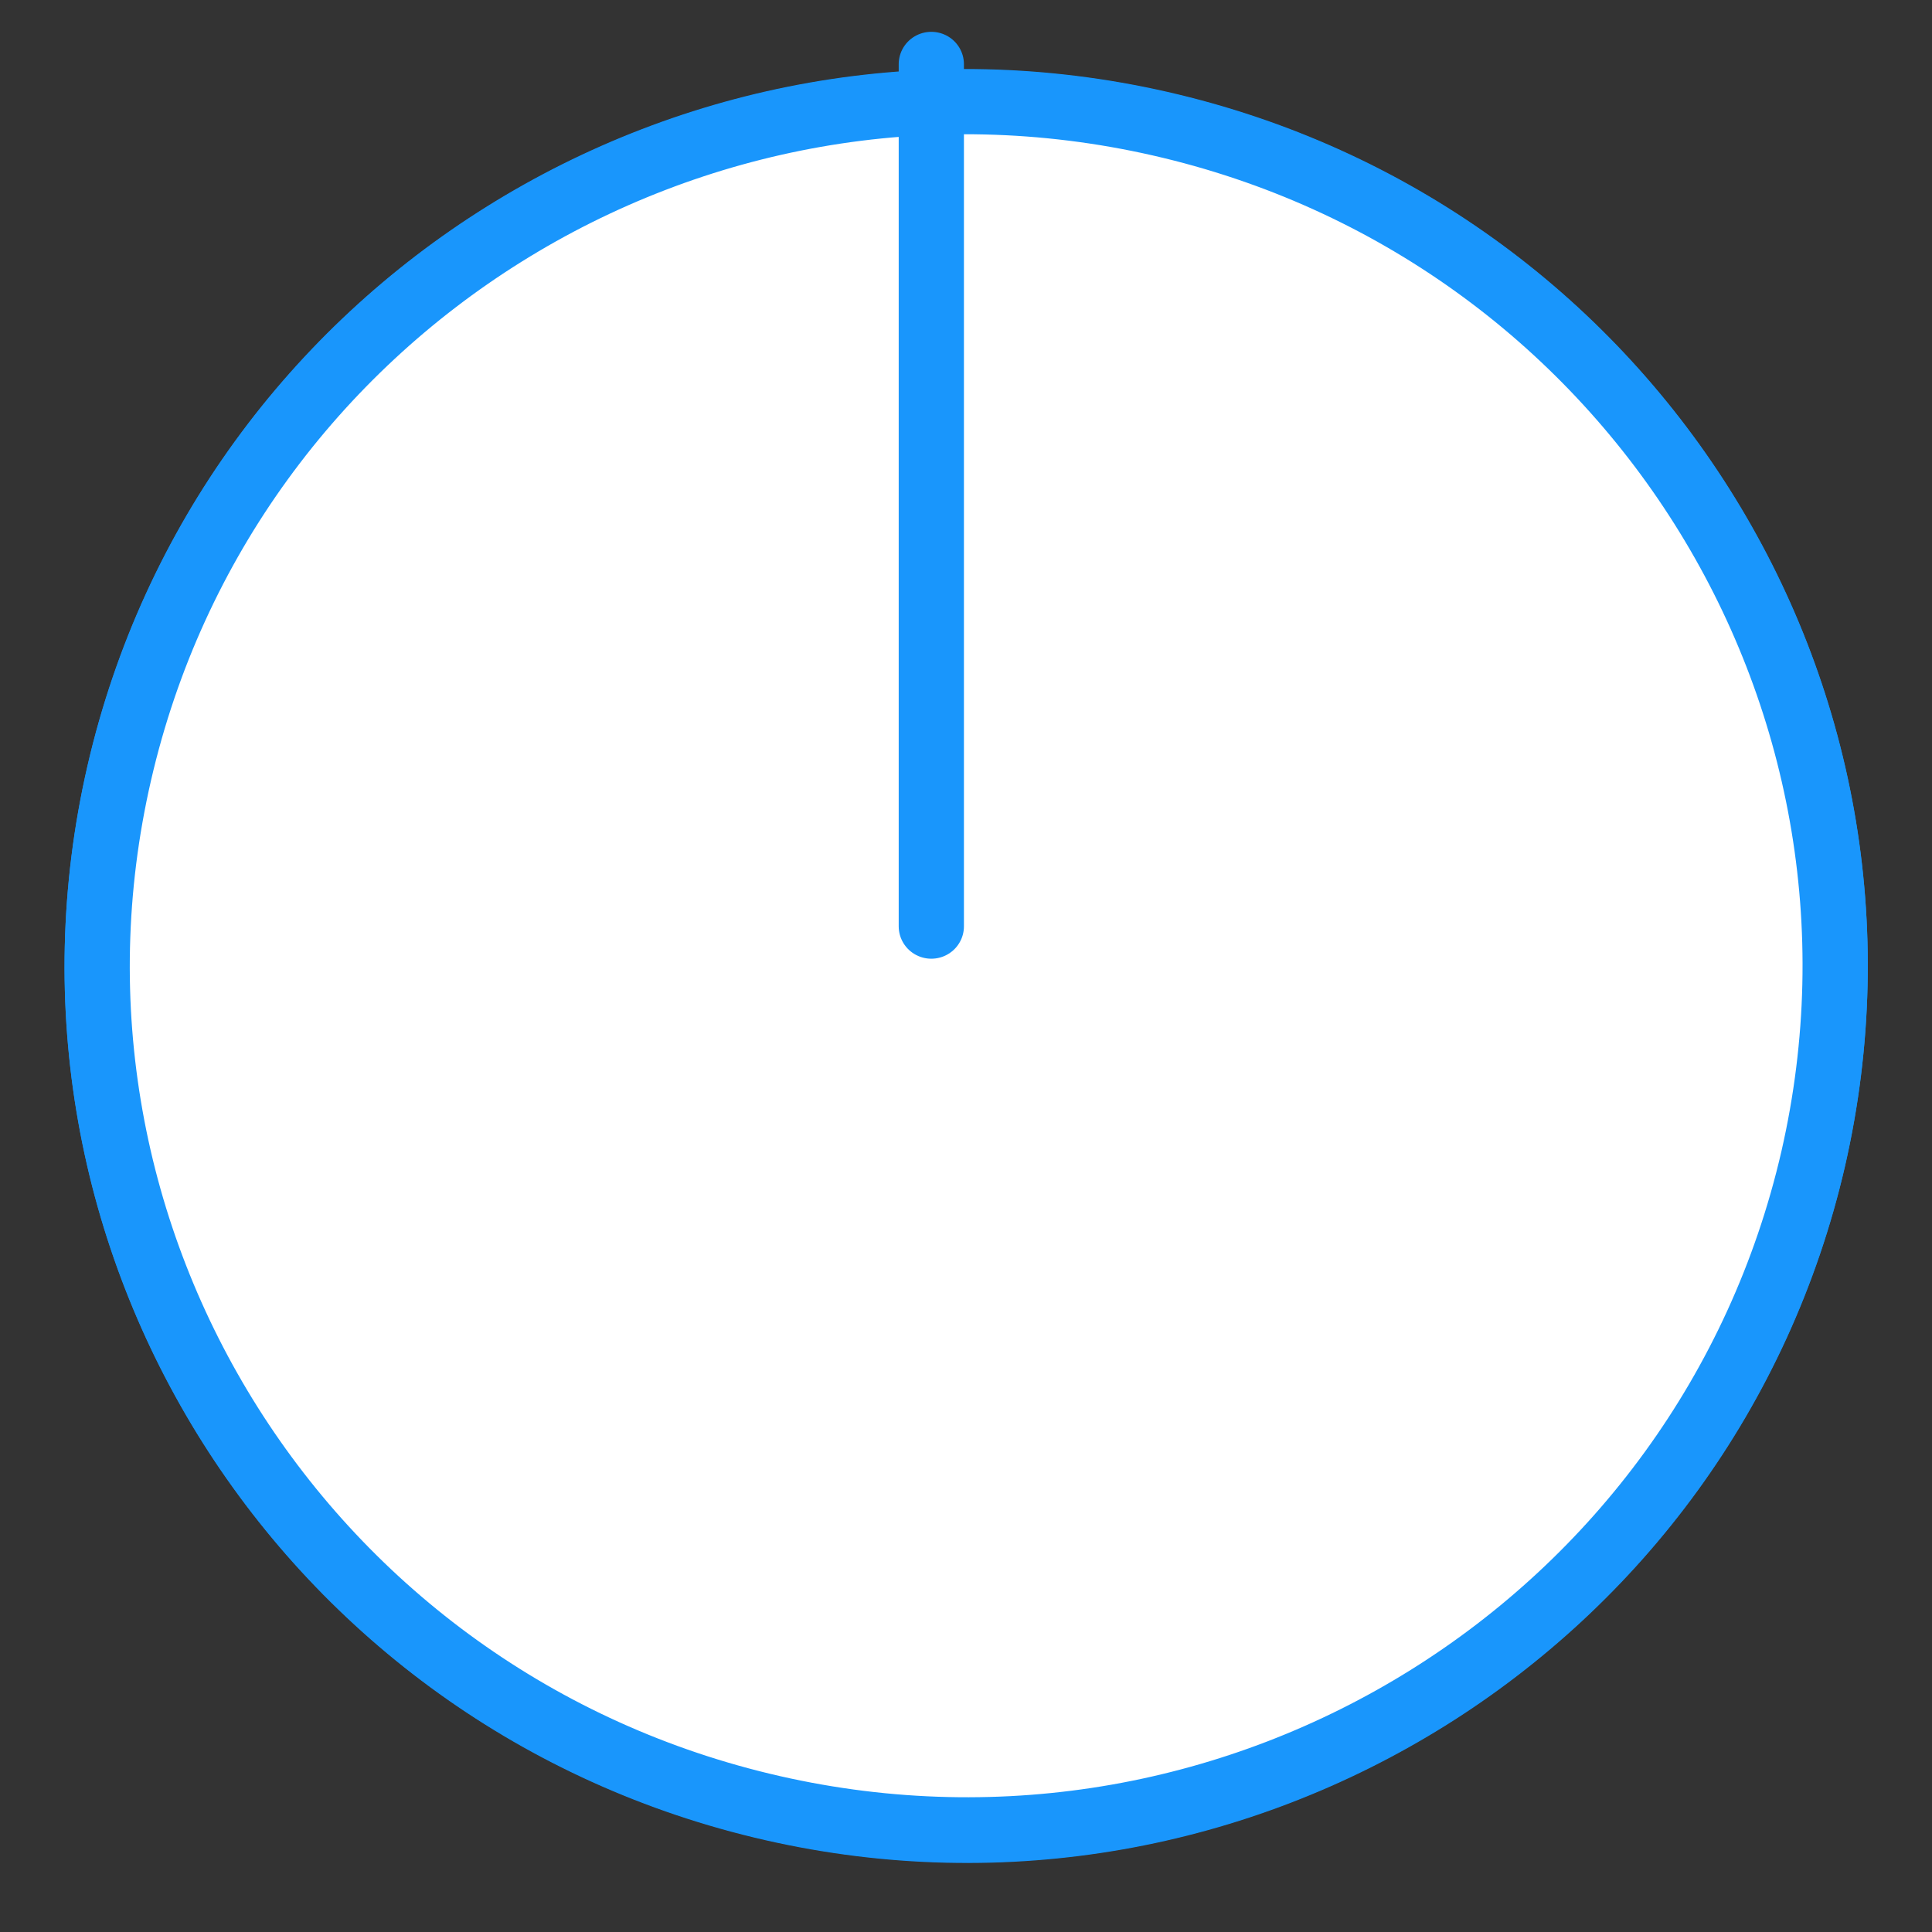 <svg xmlns="http://www.w3.org/2000/svg" xmlns:svg="http://www.w3.org/2000/svg" id="svg6414" width="15" height="15" version="1.1" viewBox="0 0 3.969 3.969"><rect x="0" y="0" width="3.969" height="3.969" fill="#333333" stroke="none"/><defs id="defs6408"><clipPath id="clip82"><path id="path22604" d="m 979.559,272.094 h 26.633 v 27.133 h -26.633 z m 0,0"/></clipPath><clipPath id="clip83"><path id="path22607" d="m 992,272.094 h 2 V 287 h -2 z m 0,0"/></clipPath></defs><g id="layer1" transform="translate(-36.542,-110.656)"><g id="g843" transform="translate(-0.132,0.122)"><path style="clip-rule:nonzero;fill:#fff;fill-opacity:1;fill-rule:nonzero;stroke:#1996fc;stroke-width:.134;stroke-opacity:1" id="path28547" d="m 40.399,112.915 c -0.22,0.955 -1.177,1.553 -2.138,1.334 -0.961,-0.219 -1.562,-1.17 -1.342,-2.126 0.22,-0.955 1.177,-1.553 2.138,-1.334 0.961,0.219 1.561,1.17 1.342,2.126"/><path style="clip-rule:nonzero;fill:#fff;fill-opacity:1;fill-rule:nonzero;stroke:#1996fc;stroke-width:.134;stroke-opacity:1" id="path28549" d="m 40.399,112.914 c -0.22,0.955 -1.177,1.553 -2.138,1.334 -0.961,-0.219 -1.562,-1.17 -1.342,-2.126 0.22,-0.955 1.177,-1.553 2.138,-1.334 0.961,0.219 1.561,1.17 1.342,2.126"/><g style="clip-rule:nonzero;stroke:#1996fc;stroke-opacity:1" id="g28555" clip-path="url(#clip83)" transform="matrix(0.134,0,0,0.133,-94.458,74.411)"><path id="path28553" d="M -0.001,-0.002 V 13.315" transform="translate(992.876,272.595)" style="fill:none;stroke:#1996fc;stroke-width:1;stroke-linecap:round;stroke-linejoin:round;stroke-miterlimit:10;stroke-opacity:1"/></g></g></g></svg>
